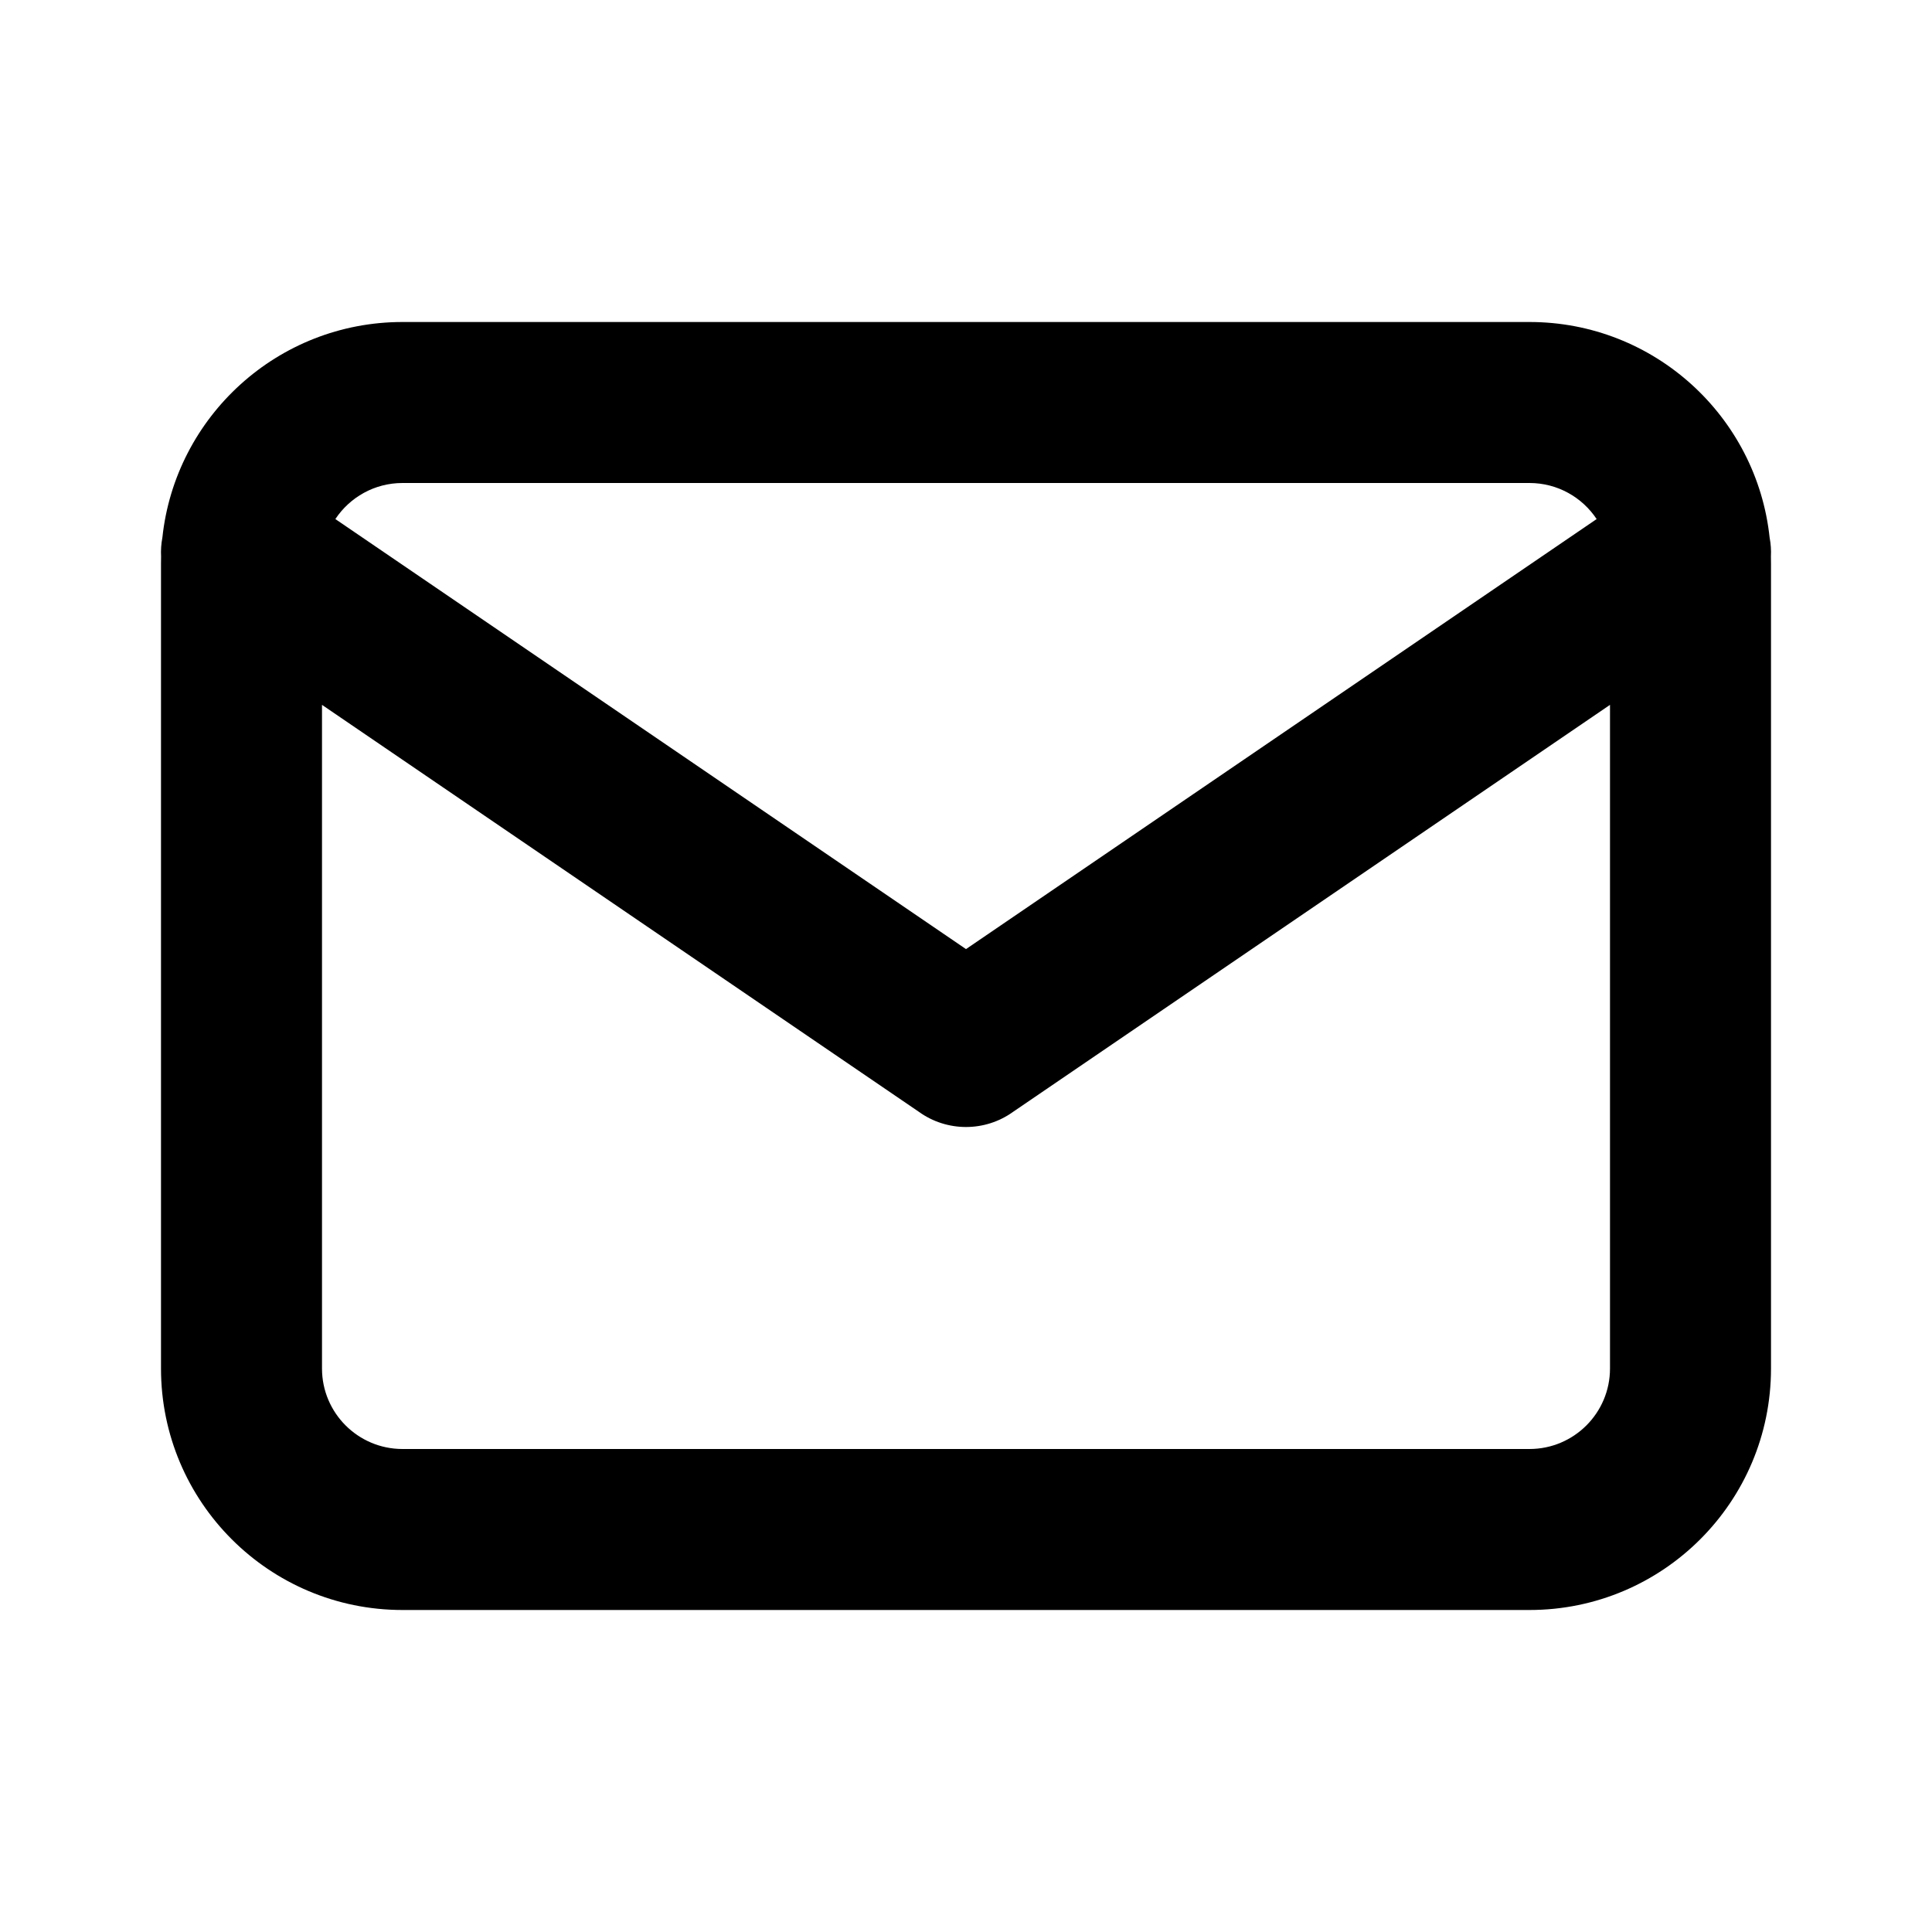 <svg width="1em" height="1em" viewBox="0 0 24 24" fill="none" xmlns="http://www.w3.org/2000/svg">
<path fill="currentColor" fill-rule="evenodd" clip-rule="evenodd" d="M2.017 6.679C2.177 5.173 3.452 4 5 4H19C20.548 4 21.823 5.173 21.983 6.679C21.998 6.757 22.003 6.836 21.999 6.914C22 6.943 22 6.971 22 7V17C22 18.657 20.657 20 19 20H5C3.343 20 2 18.657 2 17V7C2 6.971 2 6.943 2.001 6.914C1.997 6.836 2.002 6.757 2.017 6.679ZM4 8.756V17C4 17.552 4.448 18 5 18H19C19.552 18 20 17.552 20 17V8.756L12.583 13.813C12.412 13.936 12.207 14 12 14C11.793 14 11.588 13.936 11.417 13.813L4 8.756ZM12 11.79L4.166 6.448C4.345 6.178 4.652 6 5 6H19C19.348 6 19.655 6.178 19.834 6.448L12 11.79Z" />
</svg>
